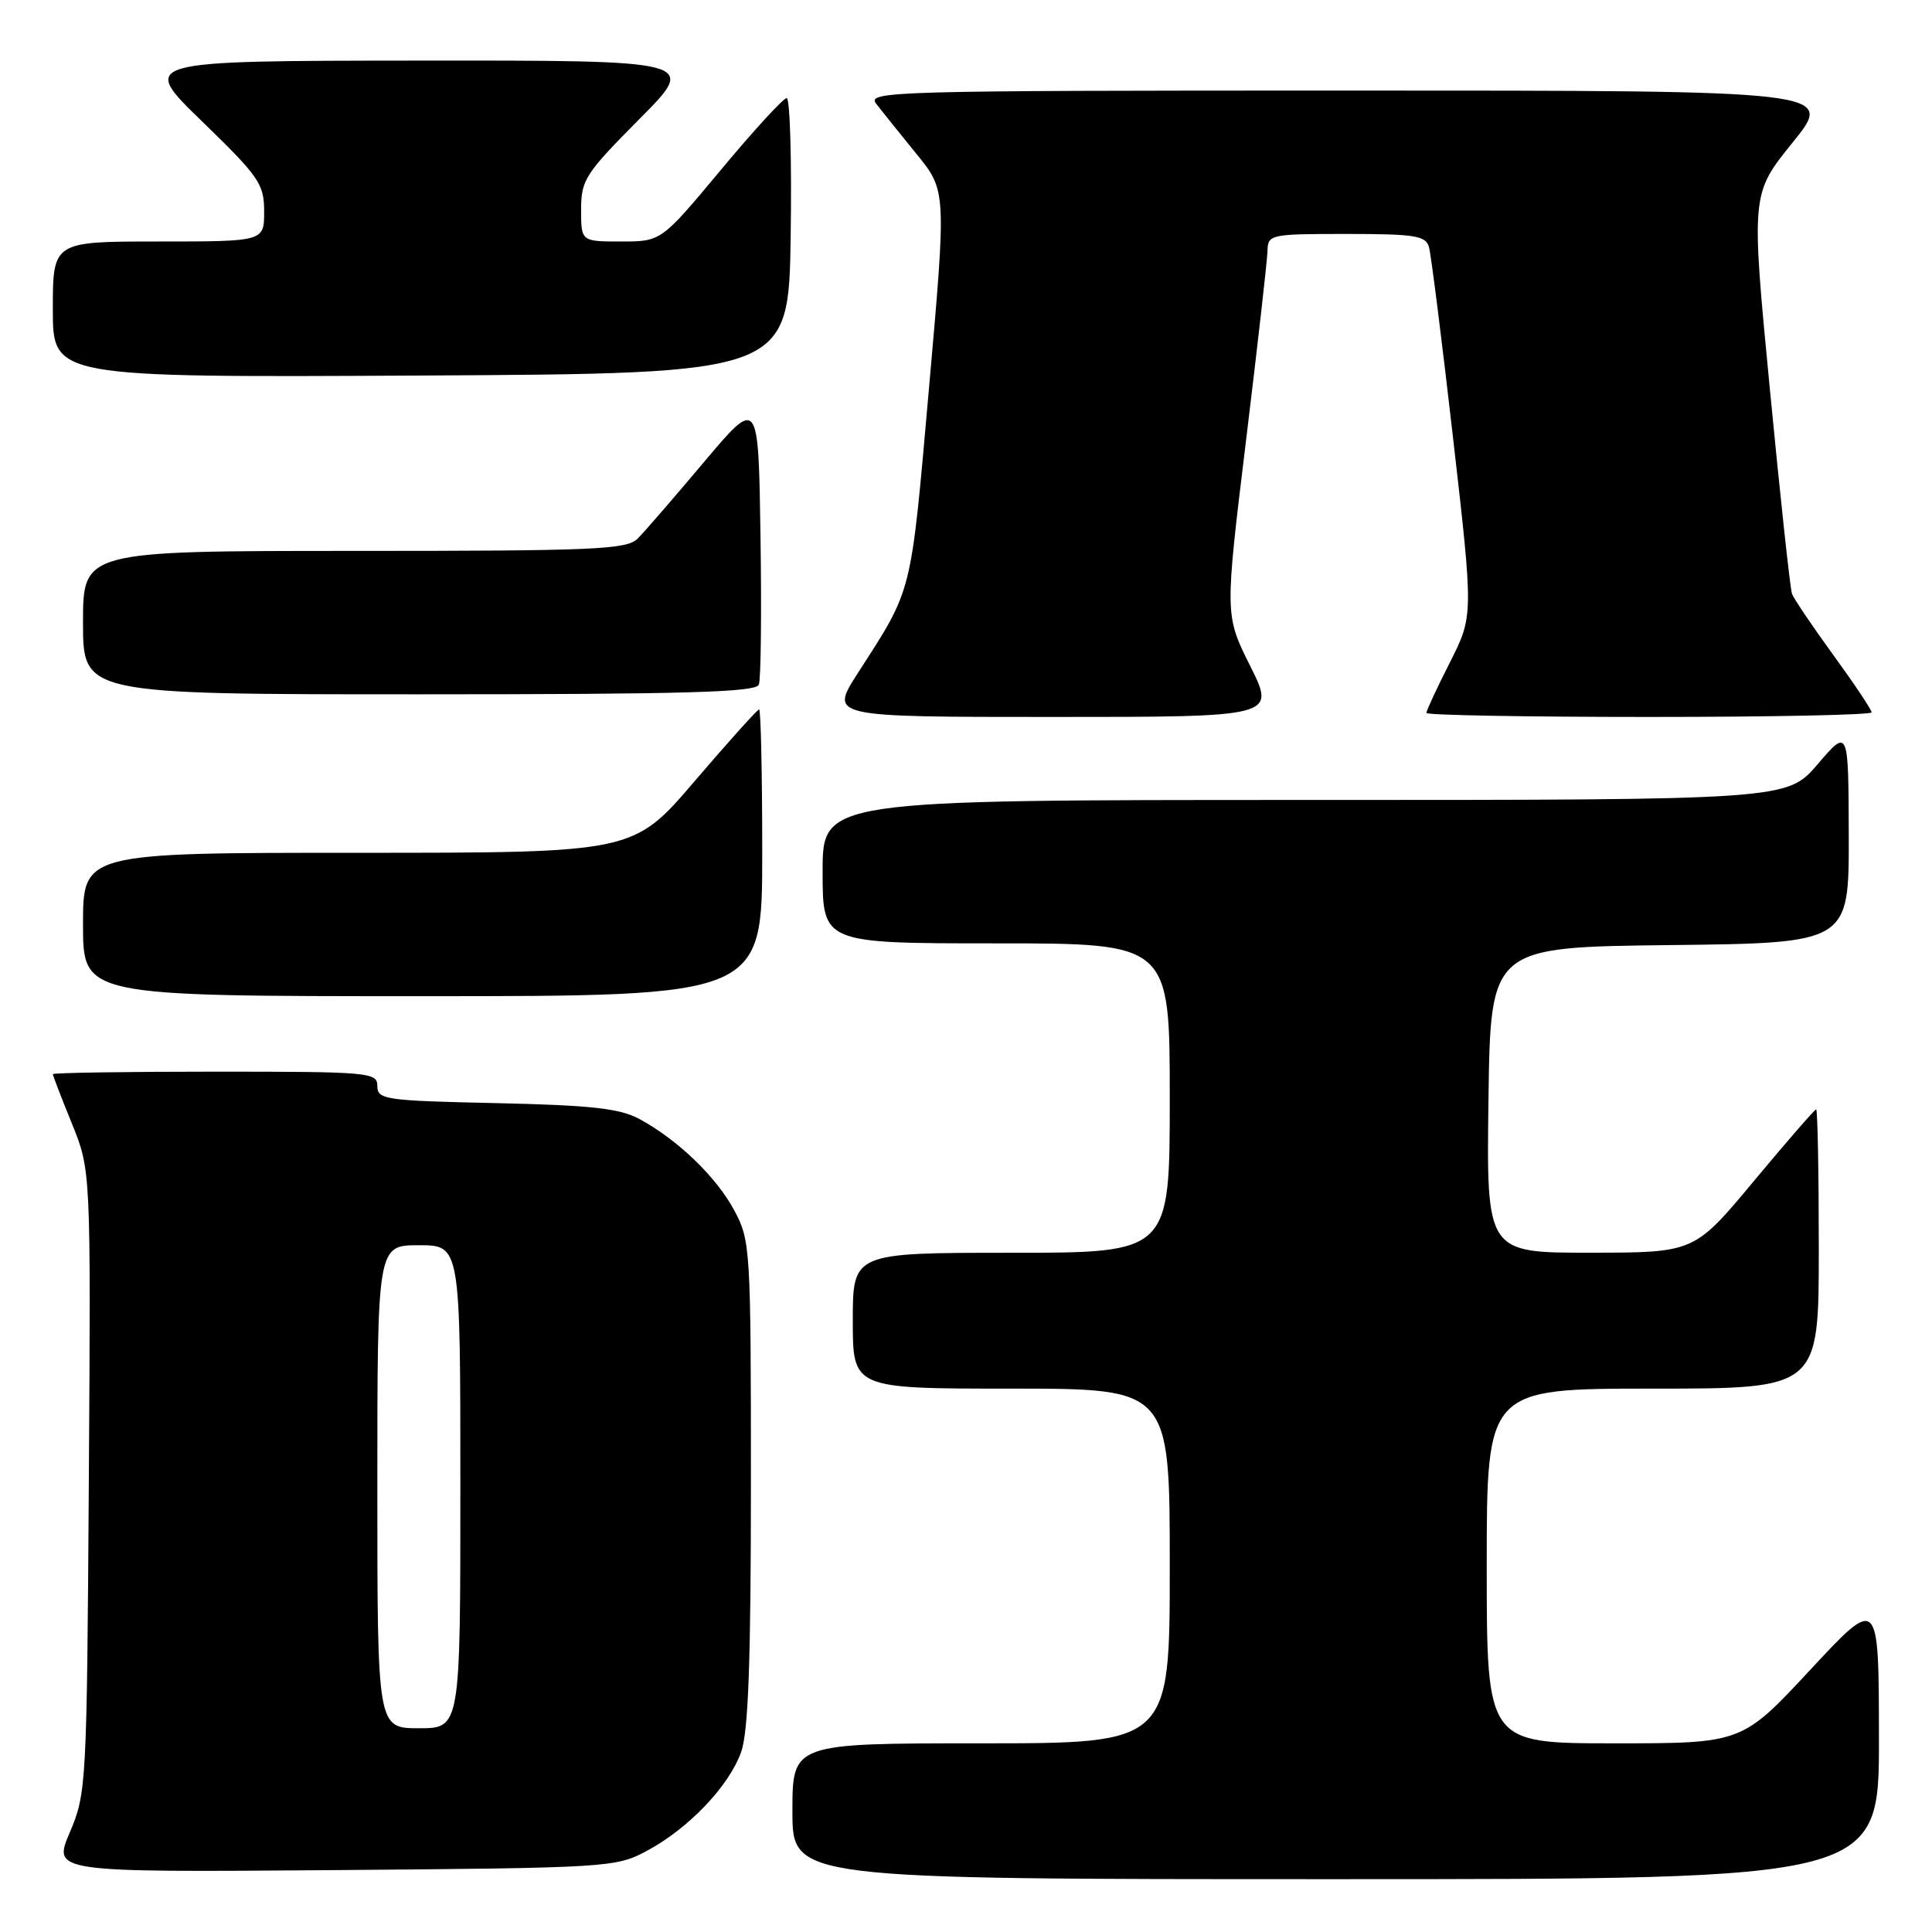 <?xml version="1.0" encoding="UTF-8" standalone="no"?>
<!DOCTYPE svg PUBLIC "-//W3C//DTD SVG 1.1//EN" "http://www.w3.org/Graphics/SVG/1.1/DTD/svg11.dtd" >
<svg xmlns="http://www.w3.org/2000/svg" xmlns:xlink="http://www.w3.org/1999/xlink" version="1.1" viewBox="0 0 256 256">
 <g >
 <path fill="currentColor"
d=" M 248.97 230.25 C 248.95 211.50 248.95 211.50 239.88 221.25 C 230.81 231.00 230.81 231.00 213.90 231.00 C 197.00 231.00 197.00 231.00 197.00 207.50 C 197.00 184.00 197.00 184.00 219.00 184.00 C 241.00 184.00 241.00 184.00 241.00 165.50 C 241.00 155.32 240.84 147.00 240.65 147.00 C 240.46 147.00 236.75 151.27 232.40 156.49 C 224.50 165.98 224.50 165.98 210.73 165.99 C 196.96 166.00 196.96 166.00 197.23 145.75 C 197.50 125.50 197.50 125.50 221.25 125.23 C 245.00 124.96 245.00 124.96 244.97 110.73 C 244.93 96.50 244.93 96.50 240.86 101.25 C 236.79 106.00 236.79 106.00 172.90 106.00 C 109.00 106.00 109.00 106.00 109.00 115.50 C 109.00 125.00 109.00 125.00 132.00 125.00 C 155.00 125.00 155.00 125.00 155.00 145.50 C 155.00 166.00 155.00 166.00 134.00 166.00 C 113.00 166.00 113.00 166.00 113.00 175.00 C 113.00 184.00 113.00 184.00 134.00 184.00 C 155.00 184.00 155.00 184.00 155.00 207.50 C 155.00 231.00 155.00 231.00 130.00 231.00 C 105.00 231.00 105.00 231.00 105.00 240.00 C 105.00 249.00 105.00 249.00 177.00 249.00 C 249.00 249.00 249.00 249.00 248.97 230.25 Z  M 85.69 245.26 C 91.22 242.31 96.61 236.66 98.21 232.14 C 99.16 229.46 99.50 220.09 99.50 196.50 C 99.50 165.48 99.43 164.37 97.31 160.41 C 94.93 155.96 89.85 151.06 84.74 148.28 C 82.13 146.87 78.41 146.45 65.75 146.17 C 51.03 145.85 50.00 145.70 50.00 143.91 C 50.00 142.09 49.00 142.00 28.50 142.00 C 16.67 142.00 7.00 142.15 7.00 142.33 C 7.00 142.51 8.13 145.45 9.52 148.86 C 12.04 155.07 12.04 155.07 11.77 196.28 C 11.51 236.50 11.45 237.63 9.25 242.80 C 6.99 248.09 6.99 248.09 44.25 247.80 C 80.64 247.51 81.60 247.45 85.69 245.26 Z  M 101.00 113.00 C 101.00 102.55 100.81 94.00 100.59 94.00 C 100.36 94.00 96.52 98.28 92.05 103.50 C 83.93 113.00 83.93 113.00 47.46 113.00 C 11.00 113.00 11.00 113.00 11.00 122.50 C 11.00 132.00 11.00 132.00 56.00 132.00 C 101.00 132.00 101.00 132.00 101.00 113.00 Z  M 165.66 88.25 C 162.29 81.50 162.29 81.50 165.09 58.50 C 166.63 45.85 167.92 34.49 167.95 33.25 C 168.00 31.06 168.30 31.00 178.43 31.00 C 187.52 31.00 188.93 31.23 189.35 32.75 C 189.62 33.71 191.06 45.10 192.54 58.05 C 195.24 81.59 195.24 81.59 192.12 87.77 C 190.40 91.16 189.00 94.18 189.00 94.47 C 189.00 94.76 202.28 95.00 218.50 95.00 C 234.72 95.00 248.00 94.73 248.00 94.39 C 248.00 94.05 245.73 90.65 242.95 86.83 C 240.17 83.01 237.70 79.35 237.45 78.69 C 237.21 78.04 235.89 65.84 234.52 51.60 C 232.02 25.69 232.02 25.69 237.56 18.85 C 243.09 12.00 243.09 12.00 178.92 12.00 C 117.96 12.00 114.82 12.09 116.10 13.75 C 116.84 14.71 119.24 17.70 121.43 20.39 C 125.41 25.27 125.41 25.27 123.10 51.39 C 120.64 79.24 121.00 77.78 113.63 89.25 C 109.94 95.00 109.94 95.00 139.48 95.00 C 169.03 95.00 169.03 95.00 165.66 88.25 Z  M 100.55 90.72 C 100.83 90.01 100.92 81.16 100.77 71.05 C 100.50 52.66 100.50 52.66 93.31 61.19 C 89.36 65.89 85.39 70.47 84.49 71.37 C 83.04 72.82 78.85 73.00 46.93 73.00 C 11.00 73.00 11.00 73.00 11.00 82.50 C 11.00 92.00 11.00 92.00 55.53 92.00 C 90.83 92.00 100.16 91.73 100.55 90.72 Z  M 104.77 31.25 C 104.92 21.21 104.68 13.00 104.24 13.00 C 103.80 13.00 99.88 17.27 95.53 22.50 C 87.61 32.00 87.61 32.00 82.31 32.00 C 77.00 32.00 77.00 32.00 77.00 27.77 C 77.00 23.84 77.54 23.01 84.73 15.77 C 92.45 8.00 92.45 8.00 55.48 8.03 C 18.50 8.06 18.50 8.06 26.75 16.06 C 34.35 23.43 35.00 24.37 35.00 28.03 C 35.00 32.00 35.00 32.00 21.00 32.00 C 7.00 32.00 7.00 32.00 7.00 41.01 C 7.00 50.02 7.00 50.02 55.75 49.76 C 104.50 49.50 104.50 49.50 104.77 31.25 Z  M 50.00 197.00 C 50.00 165.00 50.00 165.00 55.50 165.00 C 61.00 165.00 61.00 165.00 61.00 197.00 C 61.00 229.00 61.00 229.00 55.50 229.00 C 50.00 229.00 50.00 229.00 50.00 197.00 Z "/>
</g>
</svg>